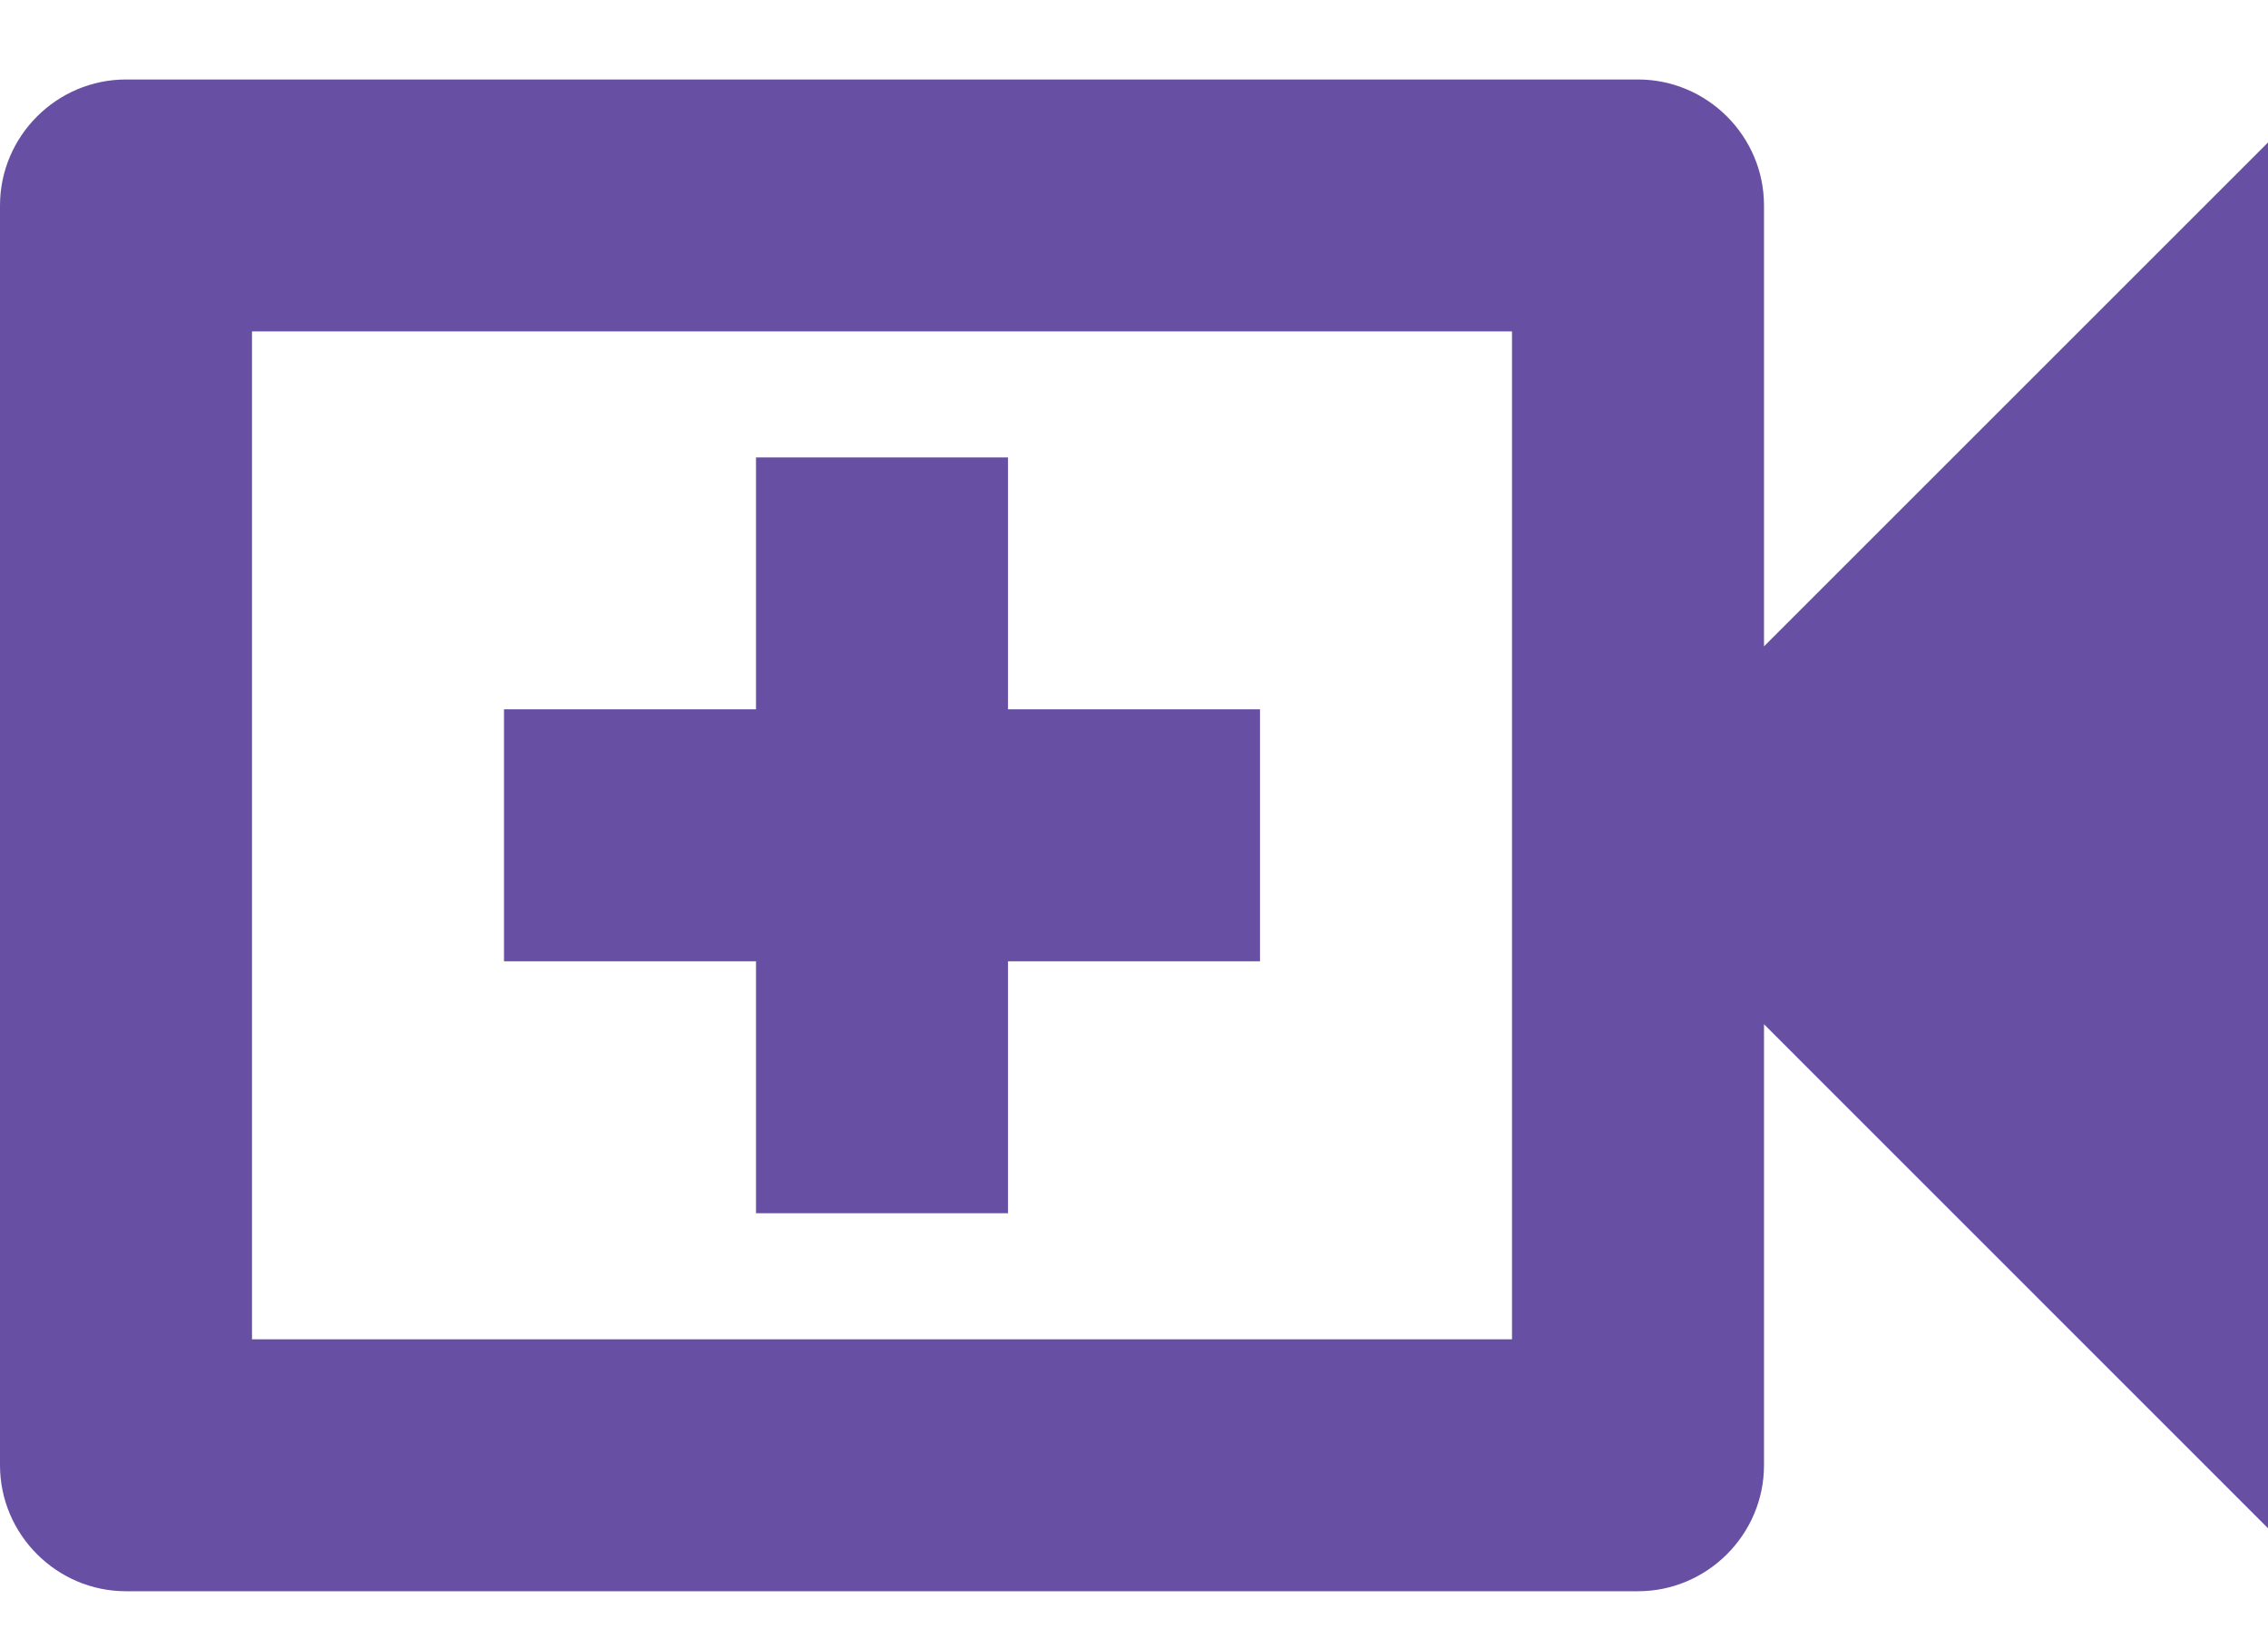 <svg width="18" height="13" viewBox="0 0 18 13" fill="none" xmlns="http://www.w3.org/2000/svg">
<path d="M14 5.131V1.631C14 1.081 13.55 0.631 13 0.631H1C0.45 0.631 0 1.081 0 1.631V11.632C0 12.181 0.45 12.632 1 12.632H13C13.55 12.632 14 12.181 14 11.632V8.131L18 12.132V1.131L14 5.131ZM12 10.632H2V2.631H12V10.632ZM6 9.631H8V7.631H10V5.631H8V3.631H6V5.631H4V7.631H6V9.631Z" fill="#6750A4"/>
</svg>
